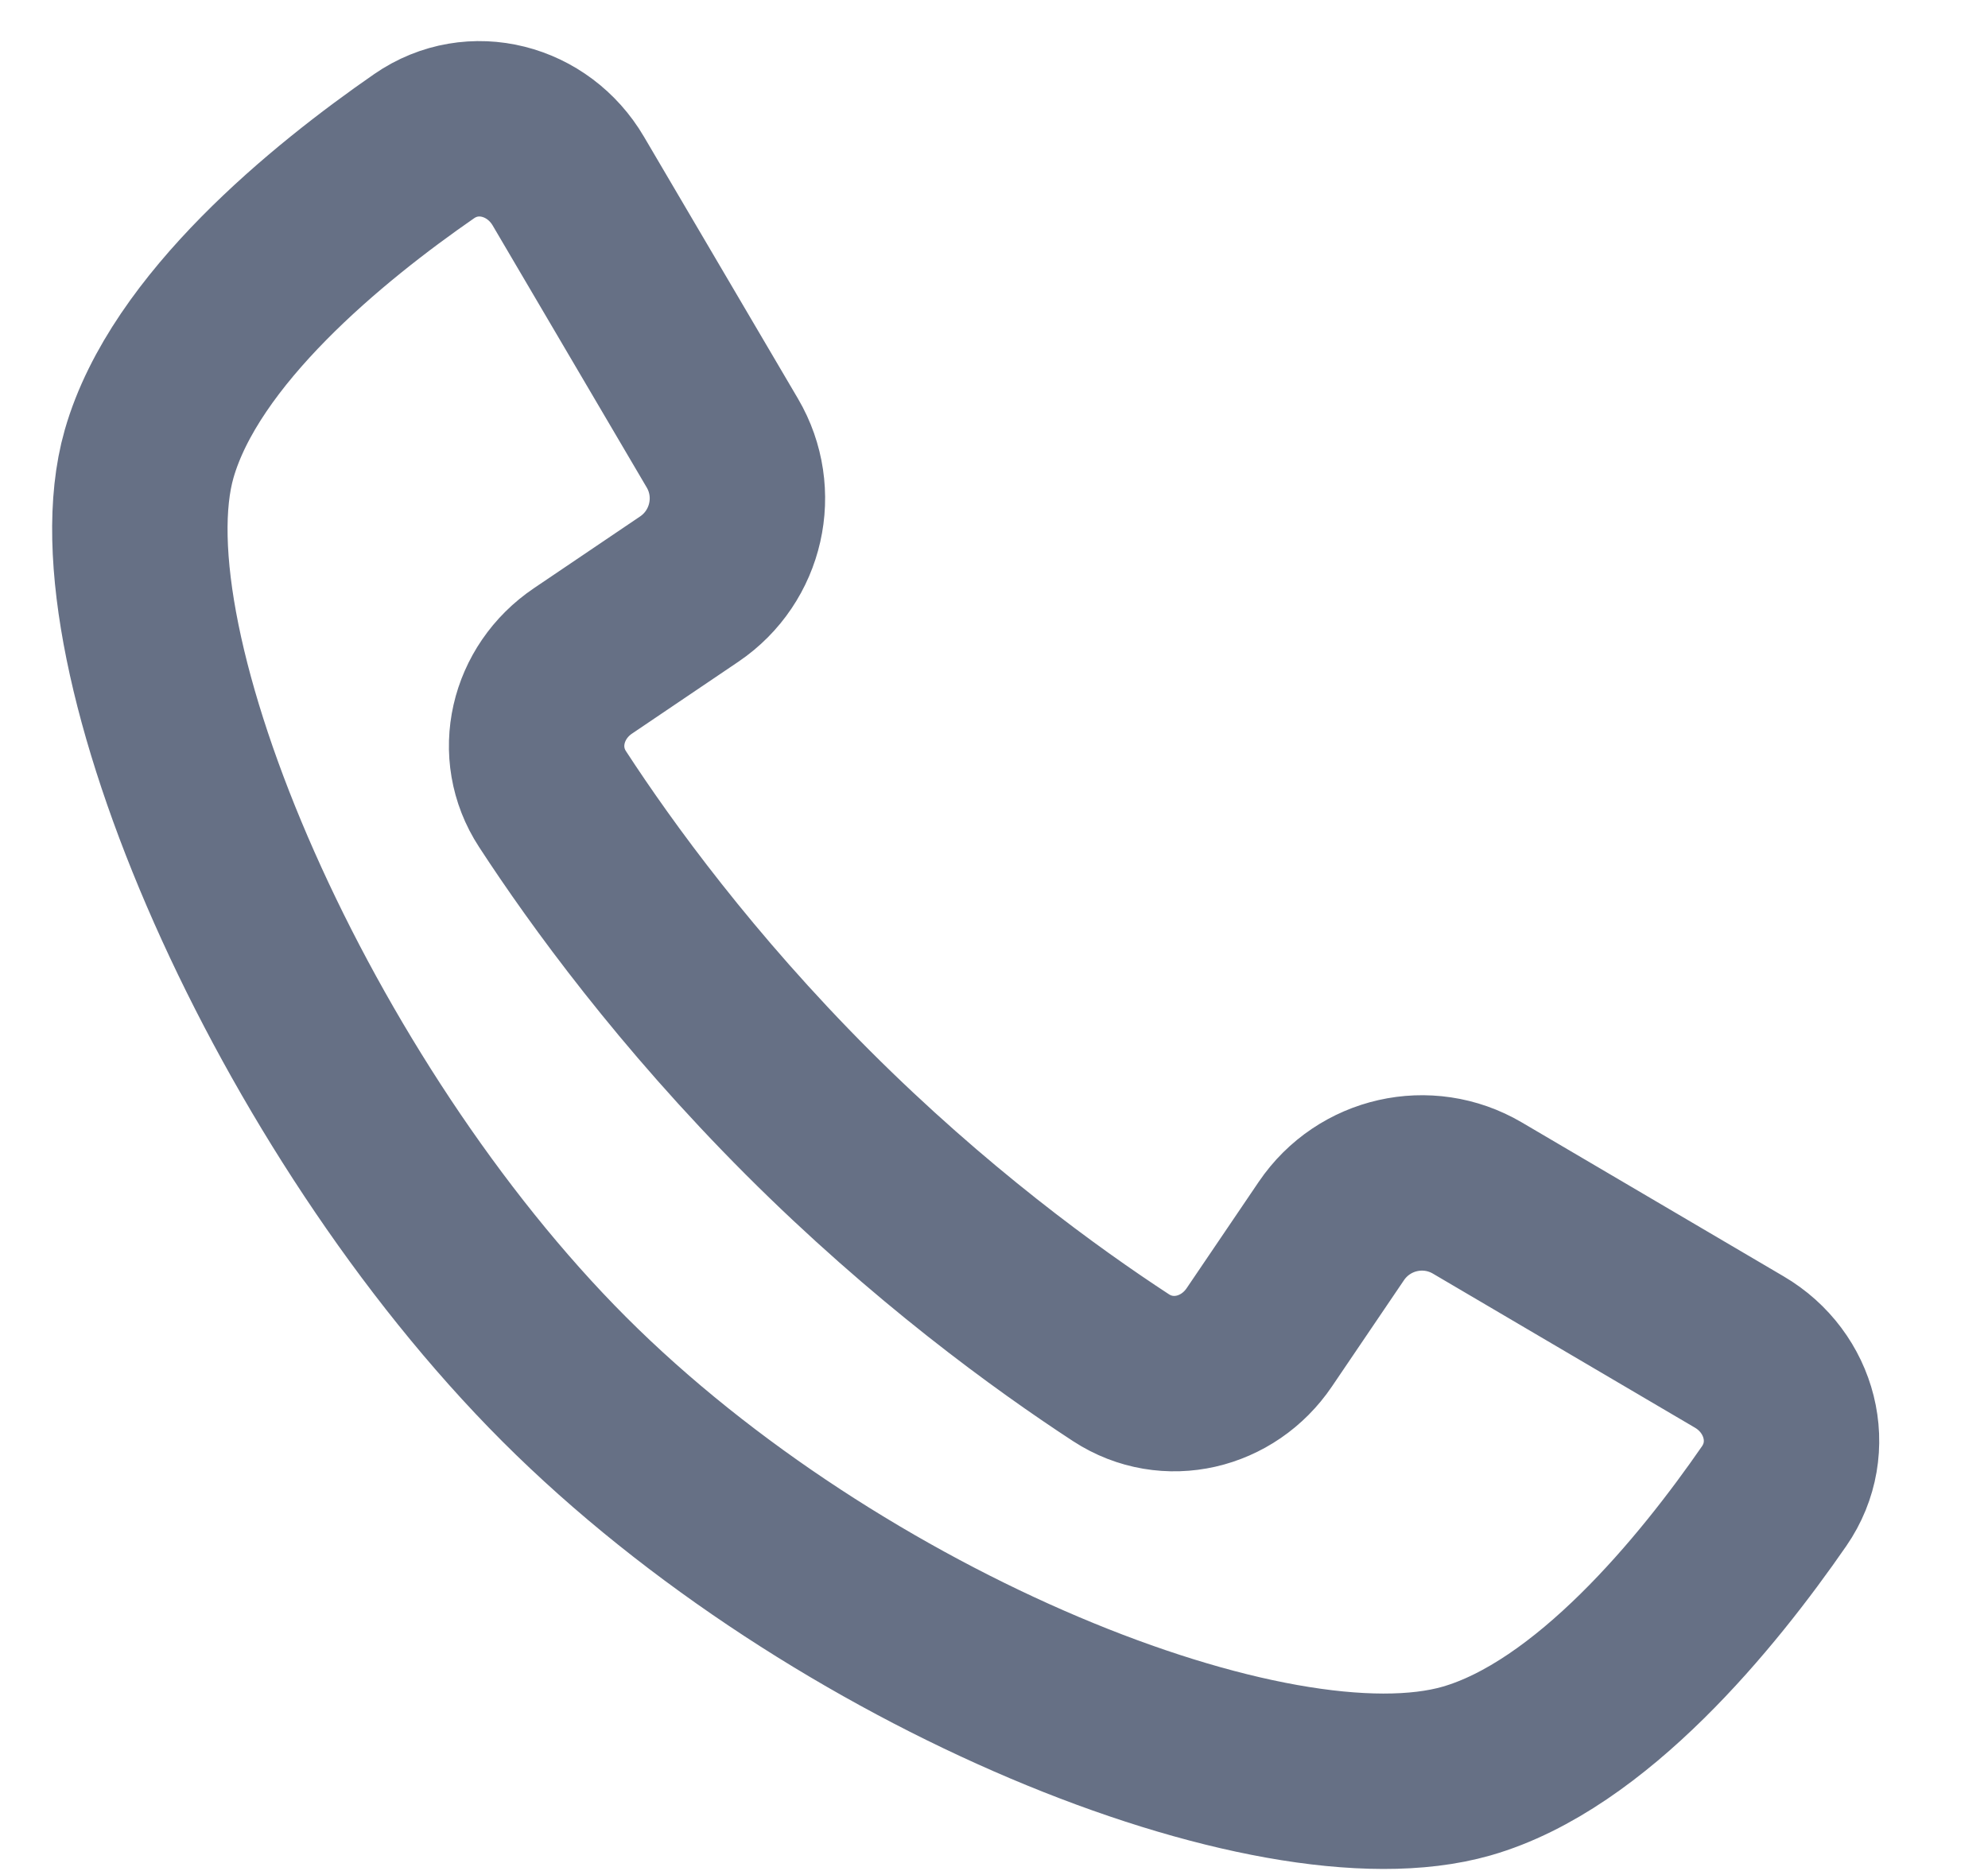 <svg width="17" height="16" viewBox="0 0 17 16" fill="none" xmlns="http://www.w3.org/2000/svg">
<path d="M6.177 3.789L4.86 1.549C4.603 1.111 4.045 0.961 3.627 1.25C2.805 1.819 1.58 2.816 1.275 3.882C0.802 5.537 2.508 9.478 4.826 11.796C7.144 14.115 10.884 15.619 12.54 15.146C13.605 14.841 14.603 13.617 15.171 12.795C15.46 12.377 15.311 11.819 14.873 11.562L12.633 10.245C12.207 9.995 11.662 10.119 11.385 10.527L10.769 11.436C10.503 11.83 9.985 11.956 9.587 11.697C8.946 11.278 7.947 10.554 6.907 9.514C5.868 8.474 5.143 7.476 4.725 6.834C4.465 6.436 4.591 5.918 4.985 5.652L5.895 5.037C6.303 4.76 6.427 4.214 6.177 3.789Z" stroke="#667085" stroke-width="1.5"/>
</svg>
